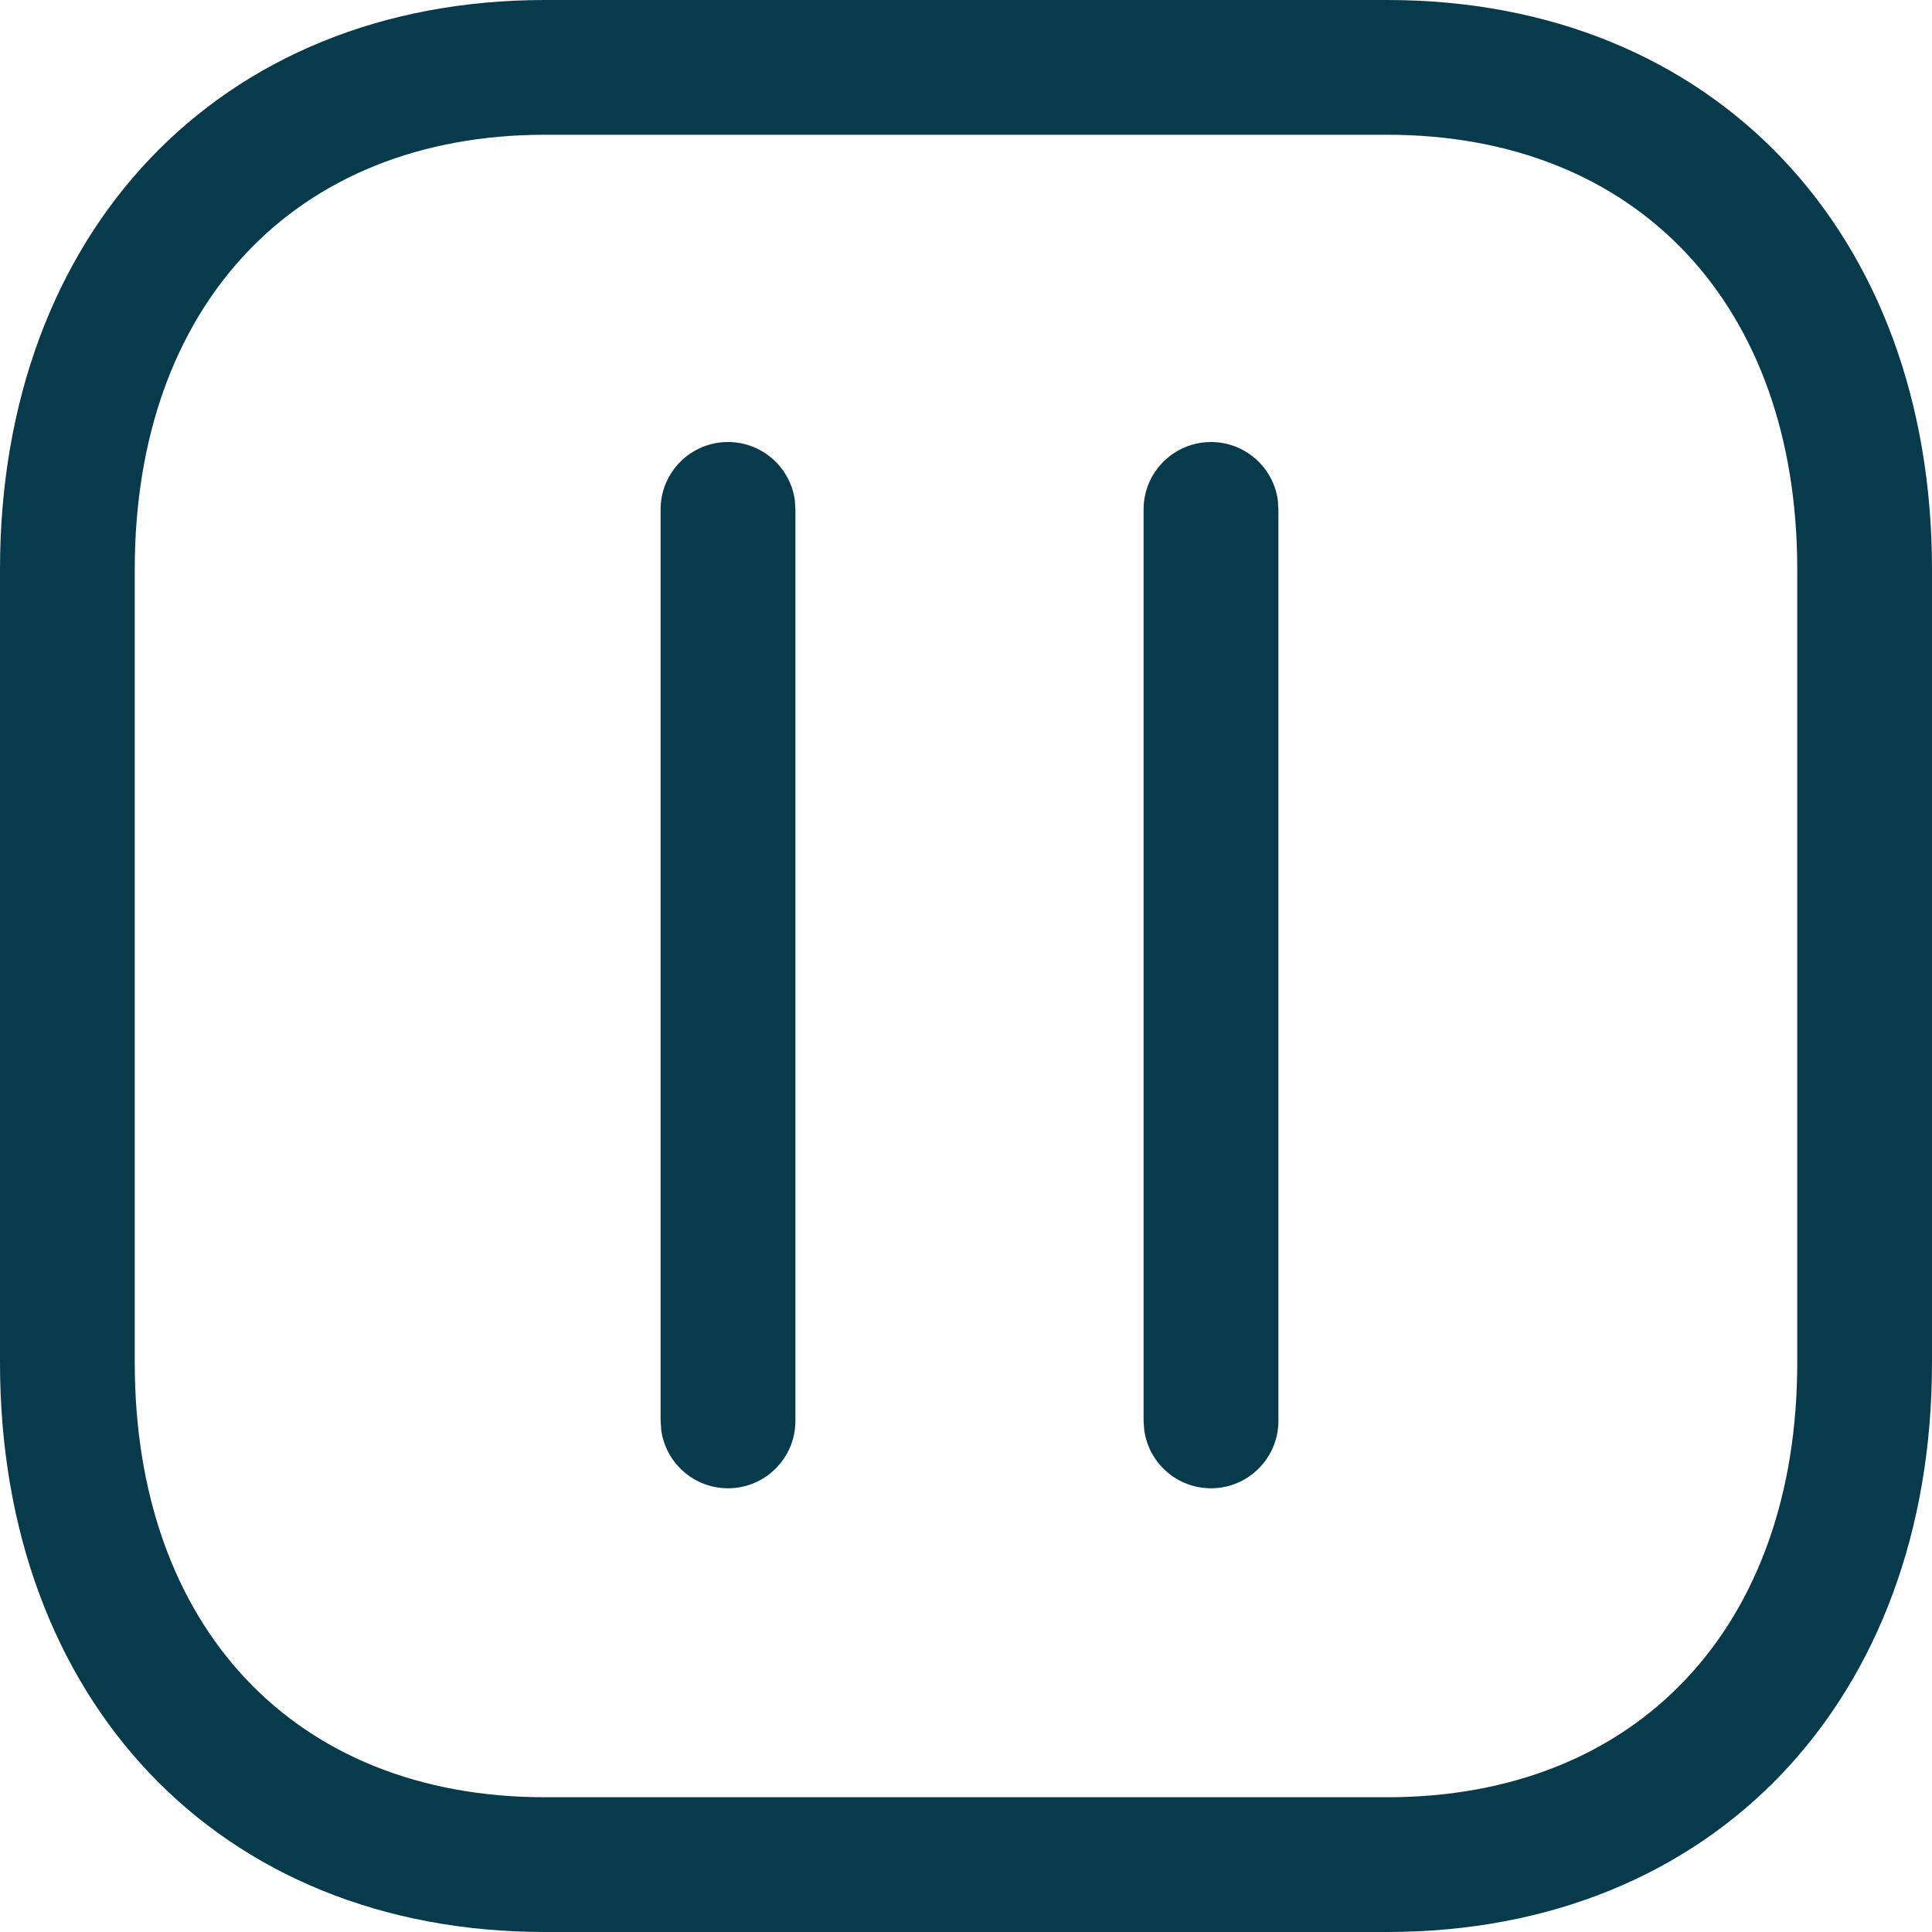 <svg xmlns="http://www.w3.org/2000/svg" width="24" height="24" viewBox="0 0 24 24">
    <g fill="none" fill-rule="evenodd">
        <g fill="#073B4C">
            <g>
                <g>
                    <path d="M17.23 0C21.3 0 24 2.9 24 7.072v9.856C24 21.1 21.3 24 17.23 24H6.77C2.7 24 0 21.1 0 16.928V7.072C0 2.904 2.707 0 6.77 0zm0 1.674H6.77c-3.11 0-5.096 2.13-5.096 5.398v9.856c0 3.273 1.978 5.398 5.095 5.398h10.462c3.117 0 5.095-2.125 5.095-5.398V7.072c0-3.273-1.978-5.398-5.095-5.398zM9.044 5.491c.423 0 .774.315.83.724l.007.113V17.65c0 .463-.375.838-.837.838-.424 0-.775-.315-.83-.724l-.008-.114V6.328c0-.462.375-.837.838-.837zm6 0c.423 0 .774.315.83.724l.007.113V17.65c0 .463-.375.838-.837.838-.424 0-.775-.315-.83-.724l-.008-.114V6.328c0-.462.375-.837.838-.837z" transform="translate(-15 -512) translate(0 496) translate(15 16)"/>
                </g>
            </g>
        </g>
    </g>
</svg>
